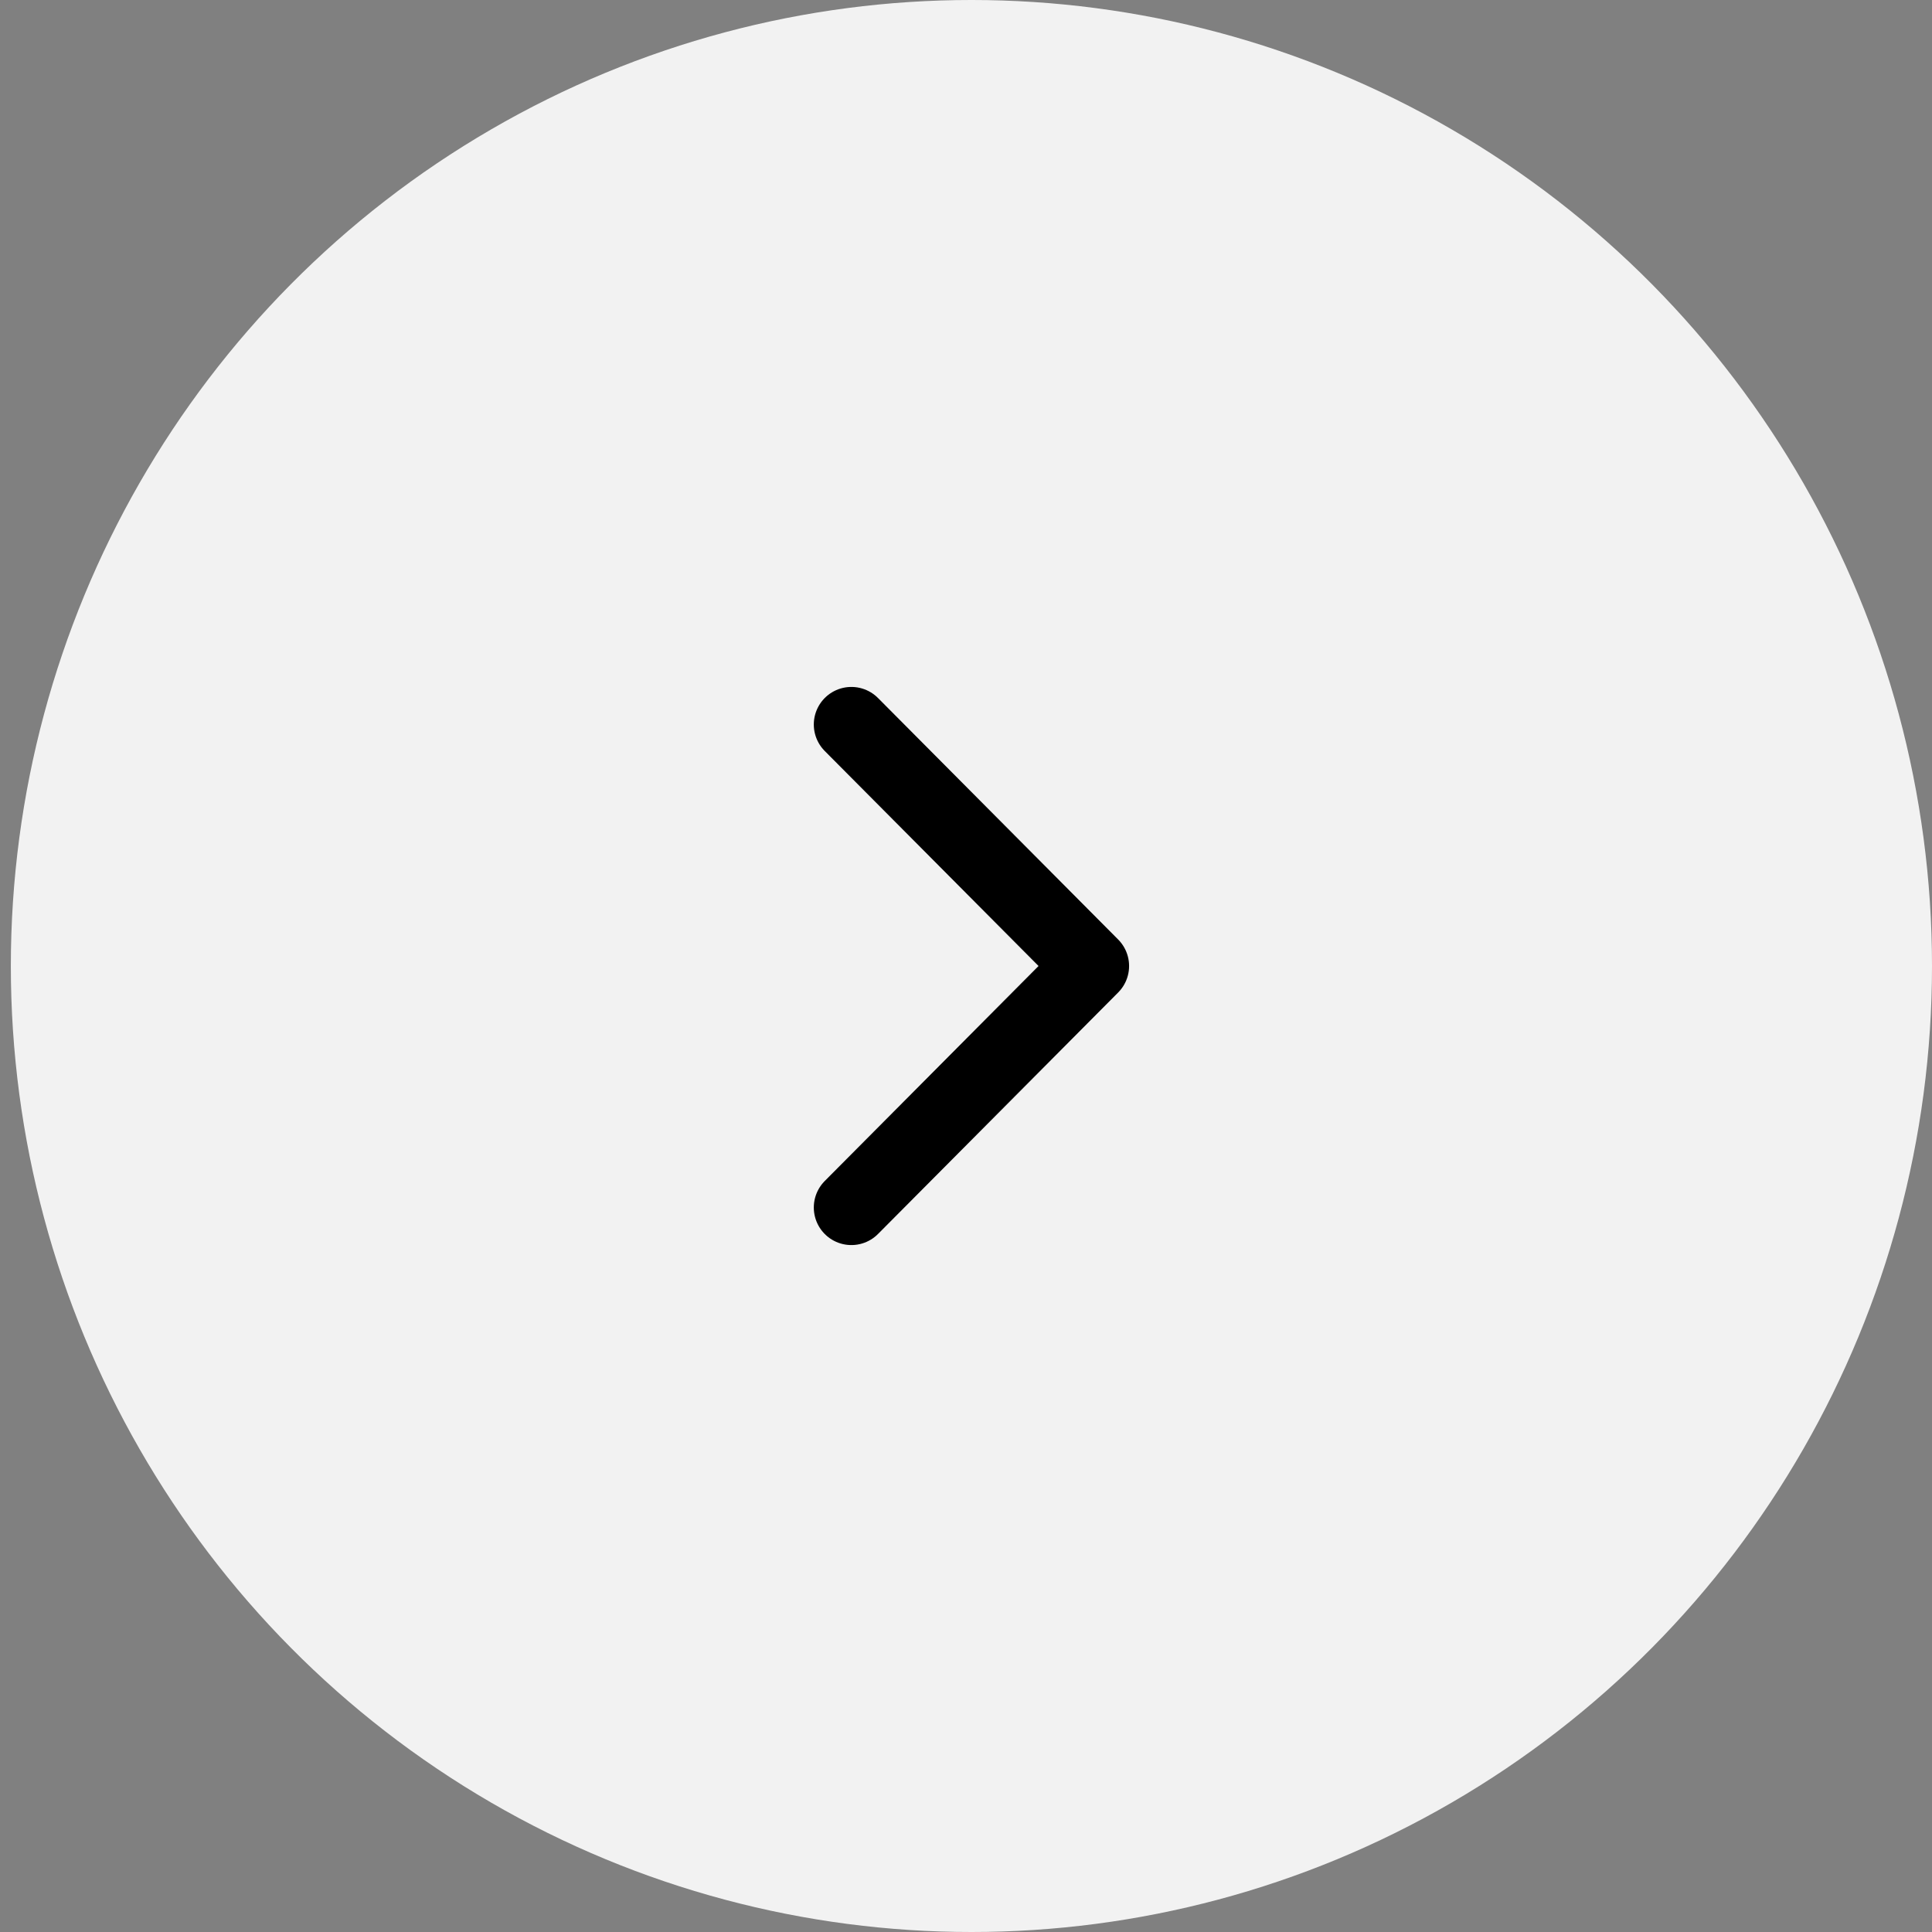 <svg width="36" height="36" viewBox="0 0 36 36" fill="none" xmlns="http://www.w3.org/2000/svg">
    <rect x="0" y="0" width="36" height="36" fill="#808080" stroke="none"/>
    <ellipse cx="18.101" cy="18" rx="17.899" ry="18" fill="#F2F2F2"/>
    <path d="M15.864 22.5L20.339 18L15.864 13.5" stroke="black" stroke-width="1.4" stroke-linecap="round" stroke-linejoin="round"/>
</svg>

